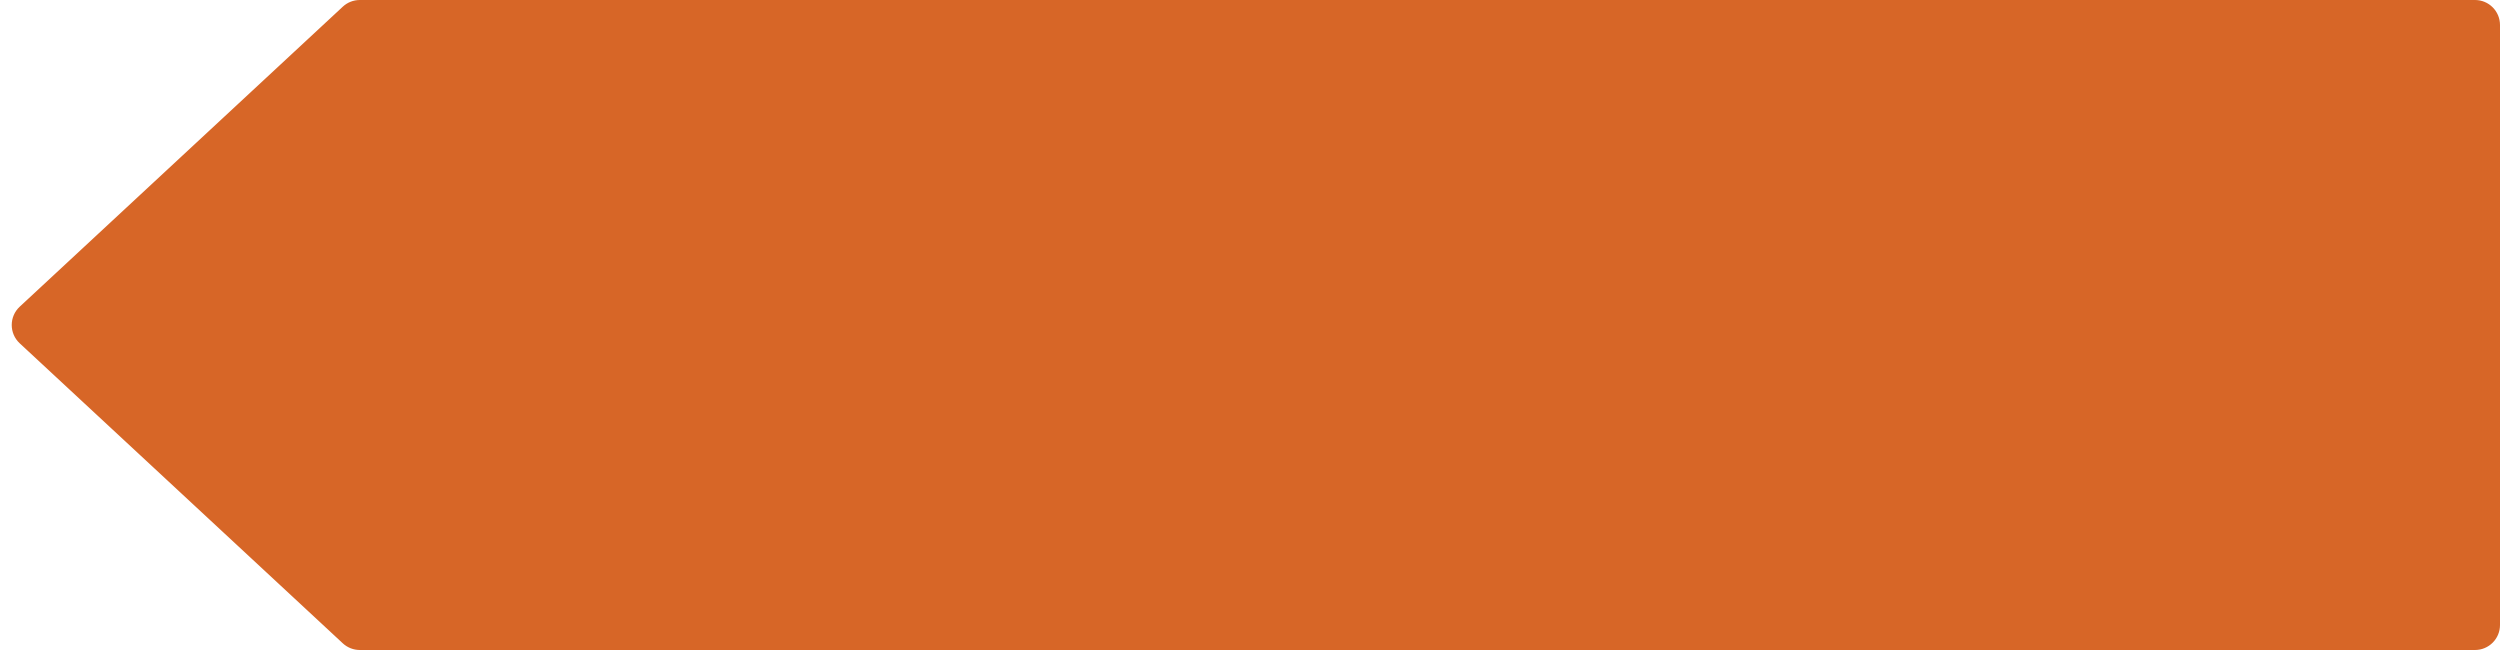 <svg width="100" height="26" viewBox="0 0 100 26" fill="none" xmlns="http://www.w3.org/2000/svg">
<path d="M13.712 0.267C13.897 0.095 14.14 0 14.393 0H99C99.552 0 100 0.448 100 1V25C100 25.552 99.552 26 99 26H14.393C14.14 26 13.897 25.904 13.712 25.733L0.789 13.733C0.363 13.337 0.363 12.663 0.789 12.267L13.712 0.267Z" fill="#D76627"/>
</svg>
